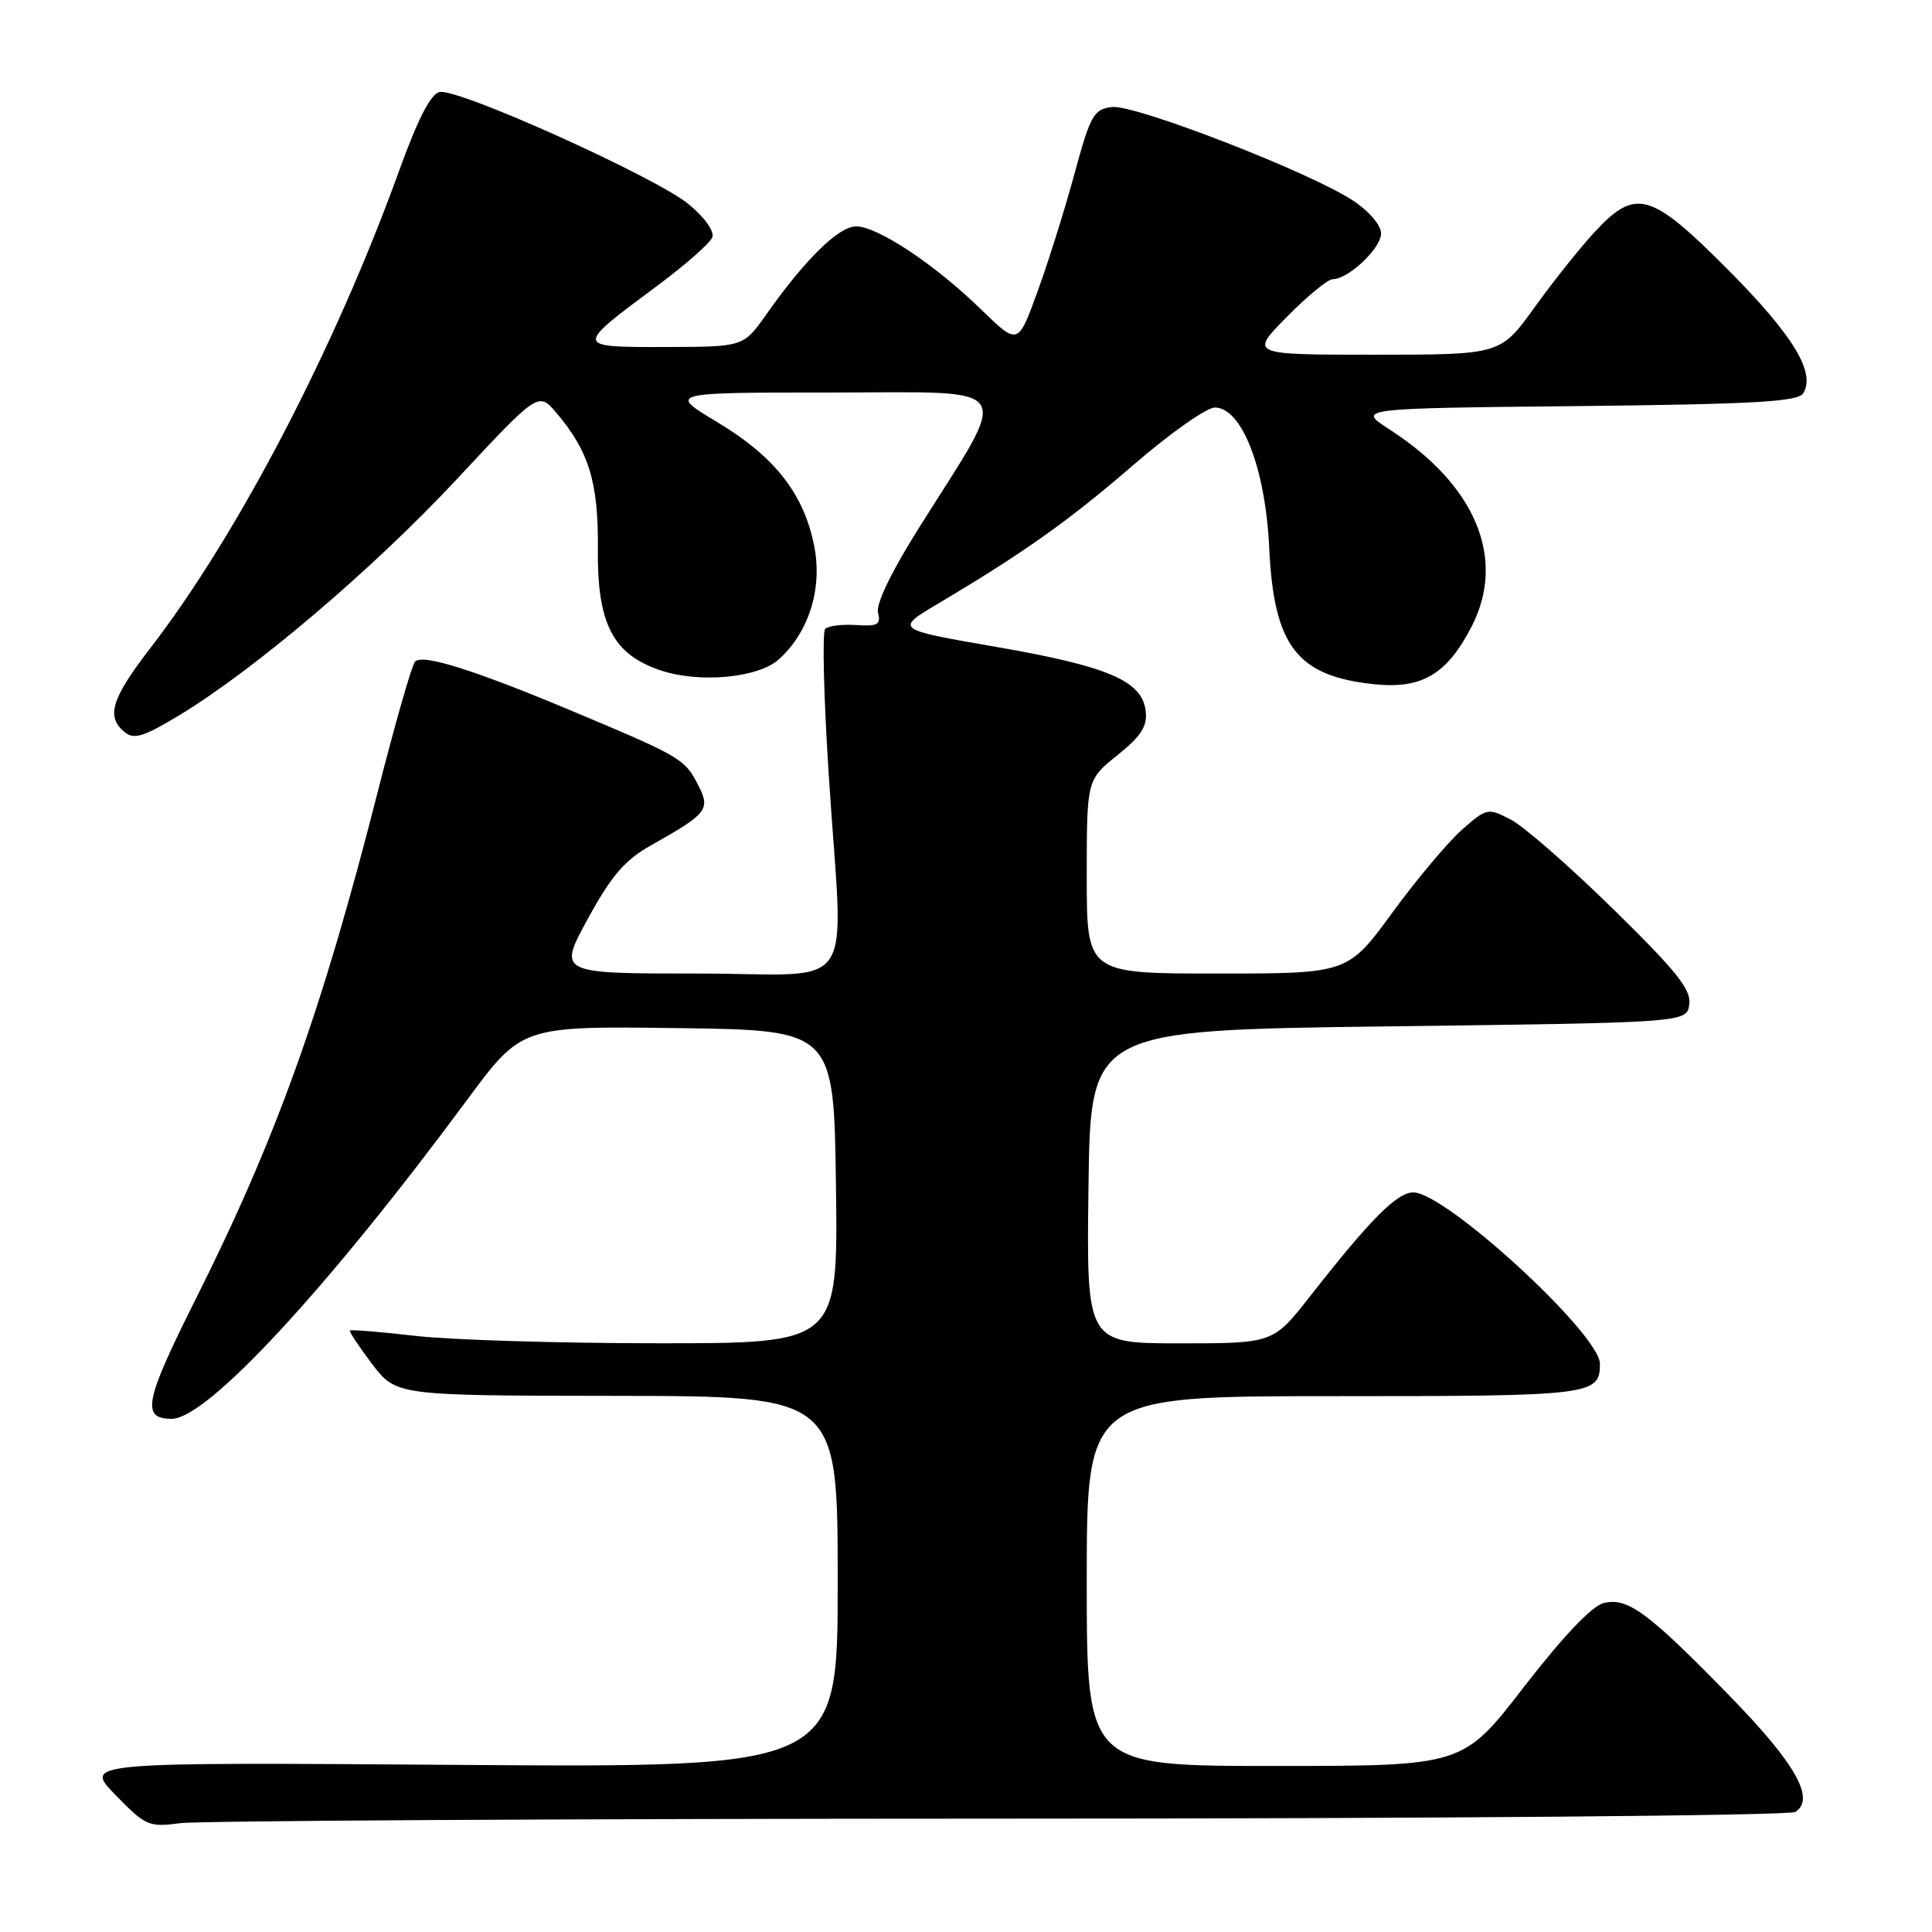<?xml version="1.0" encoding="UTF-8" standalone="no"?>
<!DOCTYPE svg PUBLIC "-//W3C//DTD SVG 1.1//EN" "http://www.w3.org/Graphics/SVG/1.1/DTD/svg11.dtd" >
<svg xmlns="http://www.w3.org/2000/svg" xmlns:xlink="http://www.w3.org/1999/xlink" version="1.1" viewBox="0 0 256 256">
 <g >
 <path fill="currentColor"
d=" M 132.39 240.98 C 190.34 240.98 237.11 240.58 237.89 240.09 C 240.59 238.38 237.91 233.65 229.18 224.71 C 218.32 213.58 215.65 211.62 212.48 212.42 C 210.93 212.80 207.08 216.87 201.94 223.51 C 193.85 234.00 193.85 234.00 168.92 234.00 C 144.00 234.00 144.00 234.00 144.00 209.50 C 144.00 185.00 144.00 185.00 176.80 185.00 C 211.00 185.00 212.00 184.88 212.00 180.71 C 212.00 176.79 191.55 158.00 187.27 158.00 C 185.11 158.00 181.60 161.54 173.60 171.75 C 168.70 178.00 168.70 178.00 156.33 178.00 C 143.96 178.00 143.96 178.00 144.23 157.25 C 144.50 136.50 144.50 136.50 184.00 136.00 C 223.50 135.50 223.50 135.50 223.84 133.08 C 224.12 131.14 222.15 128.68 213.74 120.44 C 208.00 114.81 201.90 109.48 200.19 108.60 C 197.16 107.03 197.00 107.06 193.73 109.93 C 191.89 111.55 187.73 116.50 184.49 120.93 C 178.59 129.00 178.59 129.00 161.29 129.00 C 144.00 129.00 144.00 129.00 144.00 116.17 C 144.00 103.33 144.00 103.33 148.06 100.07 C 151.22 97.53 152.05 96.24 151.81 94.21 C 151.34 90.21 146.84 88.29 131.97 85.71 C 118.56 83.39 118.56 83.39 124.36 79.95 C 135.84 73.12 141.64 68.99 150.24 61.56 C 155.05 57.40 159.88 54.00 160.97 54.00 C 164.56 54.00 167.69 62.09 168.18 72.62 C 168.79 85.64 171.87 89.62 182.17 90.67 C 188.46 91.31 191.78 89.31 195.03 82.95 C 199.60 73.99 195.53 64.26 184.14 56.92 C 179.79 54.11 179.79 54.11 208.93 53.81 C 232.53 53.56 238.24 53.23 238.94 52.11 C 240.62 49.38 237.59 44.41 228.98 35.75 C 218.70 25.42 216.75 24.87 211.29 30.75 C 209.38 32.81 205.79 37.31 203.32 40.75 C 198.82 47.00 198.82 47.00 182.20 47.00 C 165.58 47.00 165.58 47.00 170.50 42.00 C 173.21 39.25 175.94 37.00 176.58 37.00 C 178.65 37.00 183.00 32.90 183.00 30.94 C 183.00 29.84 181.42 27.98 179.25 26.56 C 173.57 22.81 150.39 13.82 147.34 14.18 C 144.92 14.47 144.49 15.25 142.38 23.00 C 141.11 27.68 138.91 34.71 137.48 38.63 C 134.89 45.76 134.89 45.76 130.04 41.04 C 123.88 35.04 116.30 30.00 113.44 30.00 C 111.13 30.00 106.71 34.33 101.49 41.73 C 98.50 45.96 98.50 45.96 88.13 45.98 C 76.08 46.00 76.09 46.04 87.10 37.86 C 90.81 35.10 94.09 32.22 94.38 31.45 C 94.69 30.65 93.37 28.80 91.24 27.05 C 86.93 23.49 60.78 11.70 58.27 12.19 C 57.09 12.41 55.40 15.69 52.93 22.51 C 44.40 46.12 31.54 70.80 19.92 85.88 C 14.75 92.59 14.03 94.95 16.50 97.00 C 17.73 98.02 19.00 97.64 23.60 94.87 C 33.59 88.86 49.38 75.44 60.49 63.54 C 71.34 51.90 71.34 51.90 73.72 54.70 C 78.04 59.78 79.31 63.94 79.22 72.70 C 79.11 82.65 81.21 86.71 87.54 88.83 C 92.66 90.55 100.40 89.84 103.16 87.40 C 107.12 83.88 108.97 78.11 107.92 72.54 C 106.60 65.54 102.74 60.56 95.08 55.96 C 88.50 52.01 88.50 52.01 110.27 52.01 C 135.09 52.00 134.07 50.41 121.78 69.92 C 118.12 75.74 116.04 80.04 116.34 81.19 C 116.75 82.76 116.30 83.02 113.45 82.82 C 111.59 82.70 109.74 82.93 109.34 83.33 C 108.94 83.73 109.15 92.48 109.82 102.78 C 111.74 132.48 114.04 129.00 92.47 129.00 C 73.93 129.00 73.93 129.00 77.89 121.75 C 81.02 116.02 82.77 113.98 86.28 112.00 C 93.80 107.77 94.19 107.26 92.46 103.93 C 90.73 100.57 90.15 100.23 76.16 94.36 C 62.91 88.79 55.98 86.60 54.99 87.67 C 54.57 88.13 52.34 95.92 50.03 105.00 C 42.66 133.96 36.60 150.85 26.01 171.98 C 19.14 185.68 18.67 188.00 22.77 188.00 C 27.43 188.00 43.37 170.79 61.90 145.73 C 69.13 135.96 69.13 135.96 89.81 136.23 C 110.50 136.50 110.50 136.50 110.77 157.25 C 111.04 178.00 111.04 178.00 87.27 177.99 C 74.20 177.99 59.70 177.55 55.06 177.01 C 50.42 176.48 46.51 176.16 46.37 176.30 C 46.23 176.43 47.56 178.43 49.31 180.74 C 52.50 184.93 52.50 184.93 81.75 184.96 C 111.00 185.00 111.00 185.00 111.00 209.61 C 111.00 234.21 111.00 234.21 61.04 233.86 C 11.07 233.50 11.07 233.50 15.29 237.83 C 19.29 241.95 19.72 242.13 23.89 241.58 C 26.30 241.26 75.13 240.99 132.39 240.98 Z "/>
</g>
</svg>